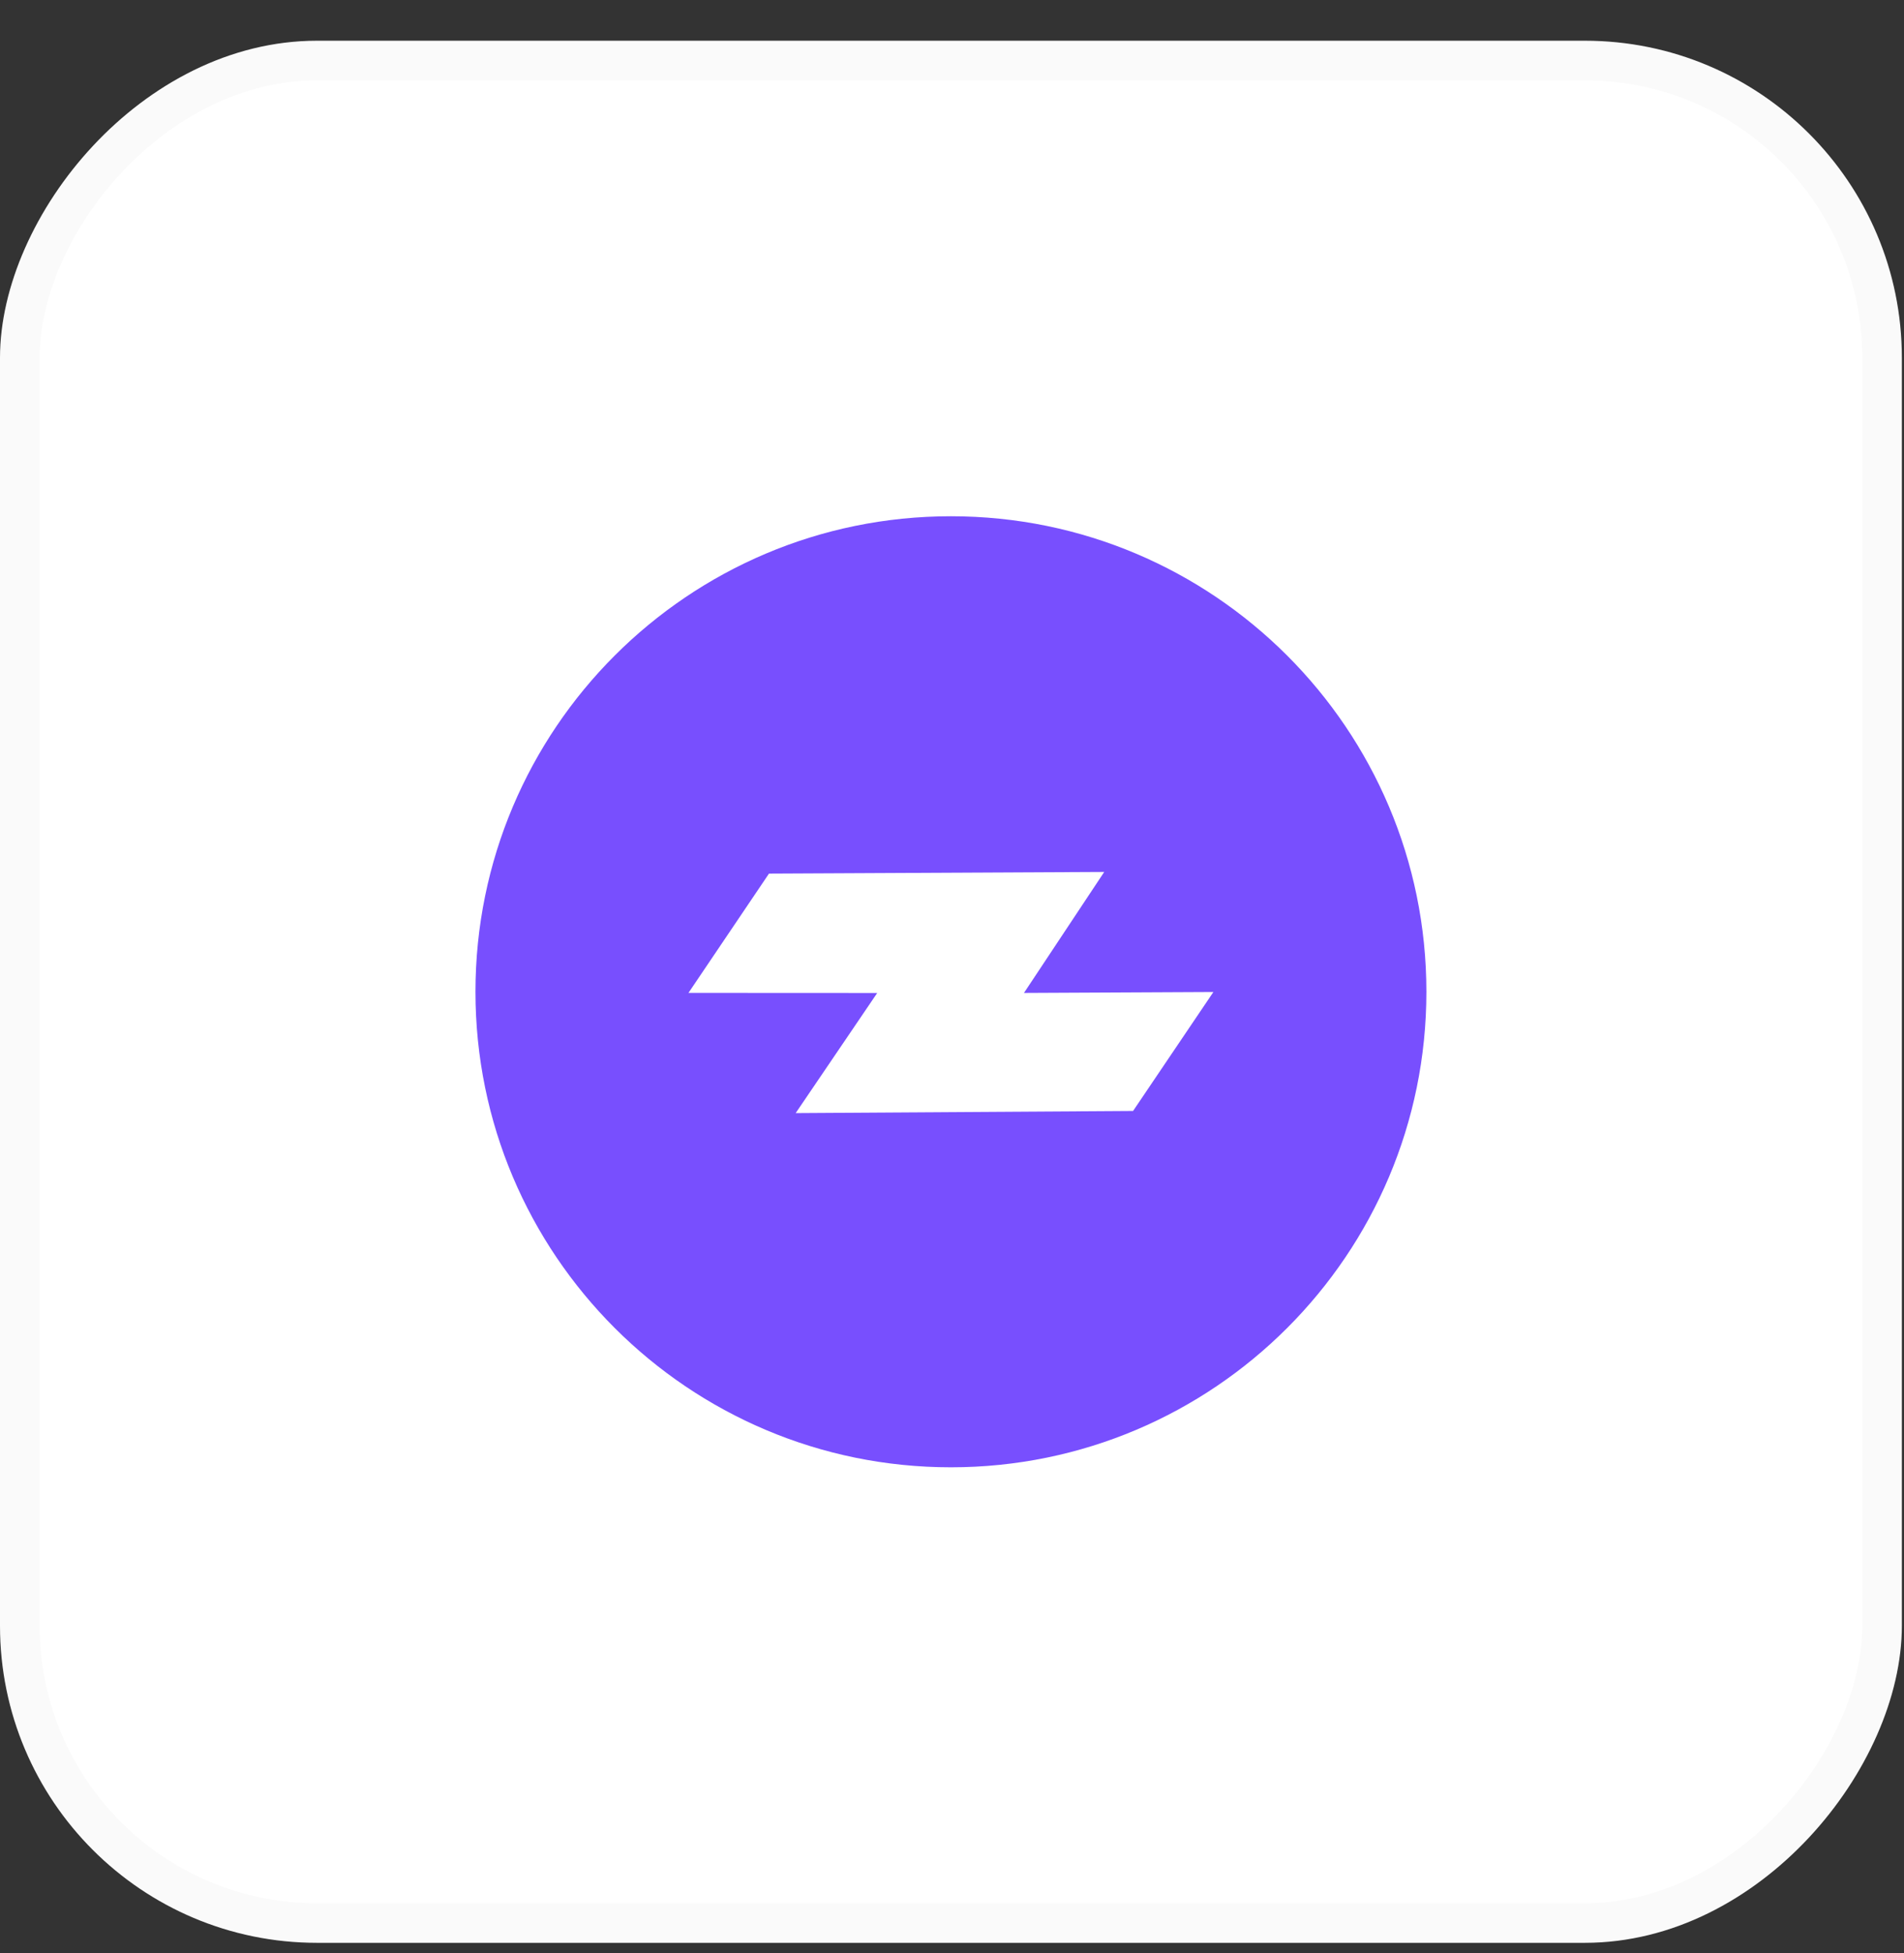 <svg width="39" height="40" viewBox="0 0 39 40" fill="none" xmlns="http://www.w3.org/2000/svg">
<rect x="0" y="0" width="39" height="40" fill="#333333" stroke="none"/>
<rect width="38.956" height="38.956" rx="6.493" transform="matrix(1 0 0 -1 0 39.79)" fill="white"/>
<rect x="0.406" y="-0.406" width="38.145" height="38.145" rx="6.087" transform="matrix(1 0 0 -1 0 38.979)" stroke="black" stroke-opacity="0.02" stroke-width="0.812"/>
<g clip-path="url(#clip0_1746_49446)">
<path d="M29.217 20.312C29.217 14.934 24.857 10.573 19.478 10.573C14.1 10.573 9.739 14.934 9.739 20.312C9.739 25.691 14.1 30.051 19.478 30.051C24.857 30.051 29.217 25.691 29.217 20.312Z" fill="#784FFE"/>
<path fill-rule="evenodd" clip-rule="evenodd" d="M15.751 17.892L22.618 17.858L20.974 20.336L24.854 20.317L23.209 22.753L16.298 22.797L17.968 20.337L14.102 20.335L15.751 17.892Z" fill="white"/>
</g>
<defs>
<clipPath id="clip0_1746_49446">
<rect width="19.478" height="19.478" fill="white" transform="translate(9.739 10.573)"/>
</clipPath>
</defs>
</svg>
